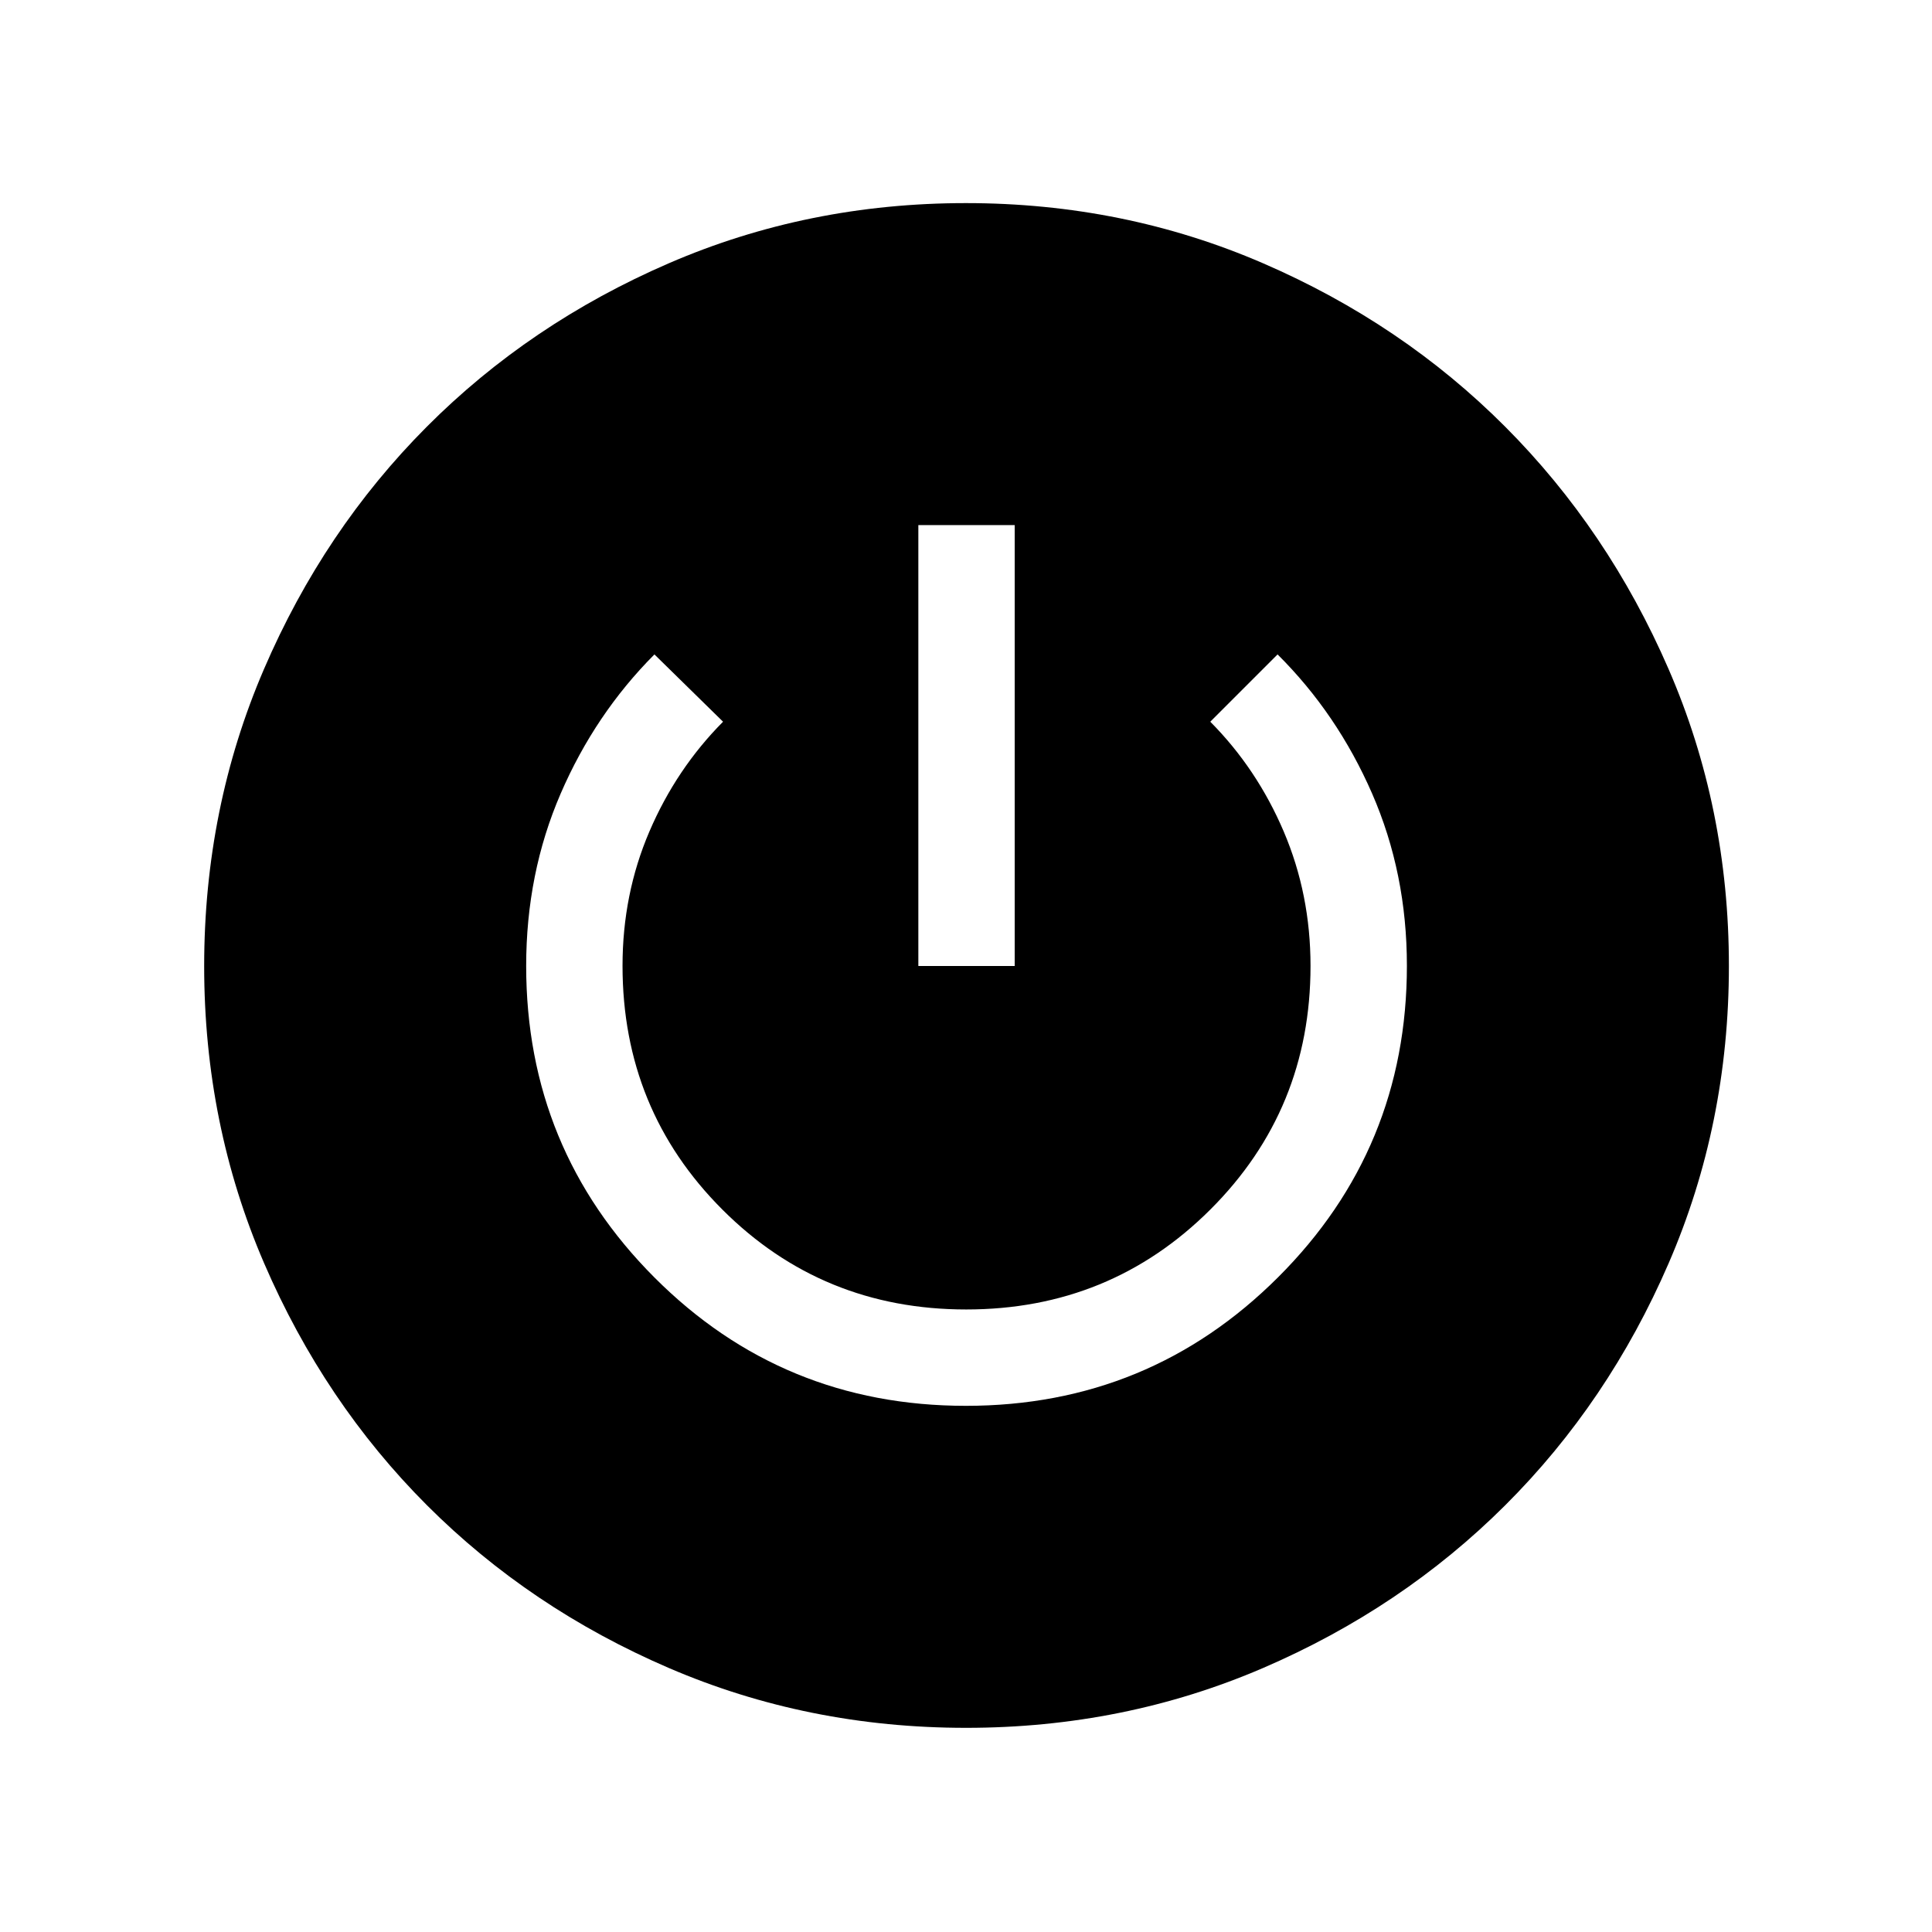 <svg xmlns="http://www.w3.org/2000/svg" height="40" viewBox="0 -960 960 960" width="40"><path d="M480-101.45q-78.53 0-147.62-29.72-69.09-29.73-120.2-80.85-51.1-51.13-80.92-120.24-29.81-69.11-29.81-147.69 0-78.51 29.72-147.58 29.73-69.08 80.85-120.38 51.13-51.31 120.24-81.24 69.11-29.93 147.69-29.93t147.71 29.92q69.14 29.92 120.28 81.21 51.14 51.28 81.14 120.34 30 69.05 30 147.56 0 78.58-29.92 147.71-29.92 69.14-81.21 120.28-51.28 51.14-120.35 80.88-69.07 29.73-147.6 29.73Zm-.08-160q91.14 0 155.15-63.88t64.01-154.82q0-45.9-17.29-85.54-17.28-39.63-46.97-69.13l-33.44 33.44q23.21 23.38 36.51 54.59 13.3 31.2 13.3 66.76 0 71.38-49.77 121.04-49.77 49.66-121.31 49.66-71.55 0-121.16-49.63-49.62-49.62-49.62-121.12 0-35.63 13.36-66.77 13.36-31.15 36.59-54.53l-34.1-33.44q-29.5 29.6-46.61 69.2-17.12 39.6-17.12 85.61 0 90.88 63.67 154.72t154.8 63.84ZM456.32-480h47.88v-219.08h-47.88V-480Z"/></svg>